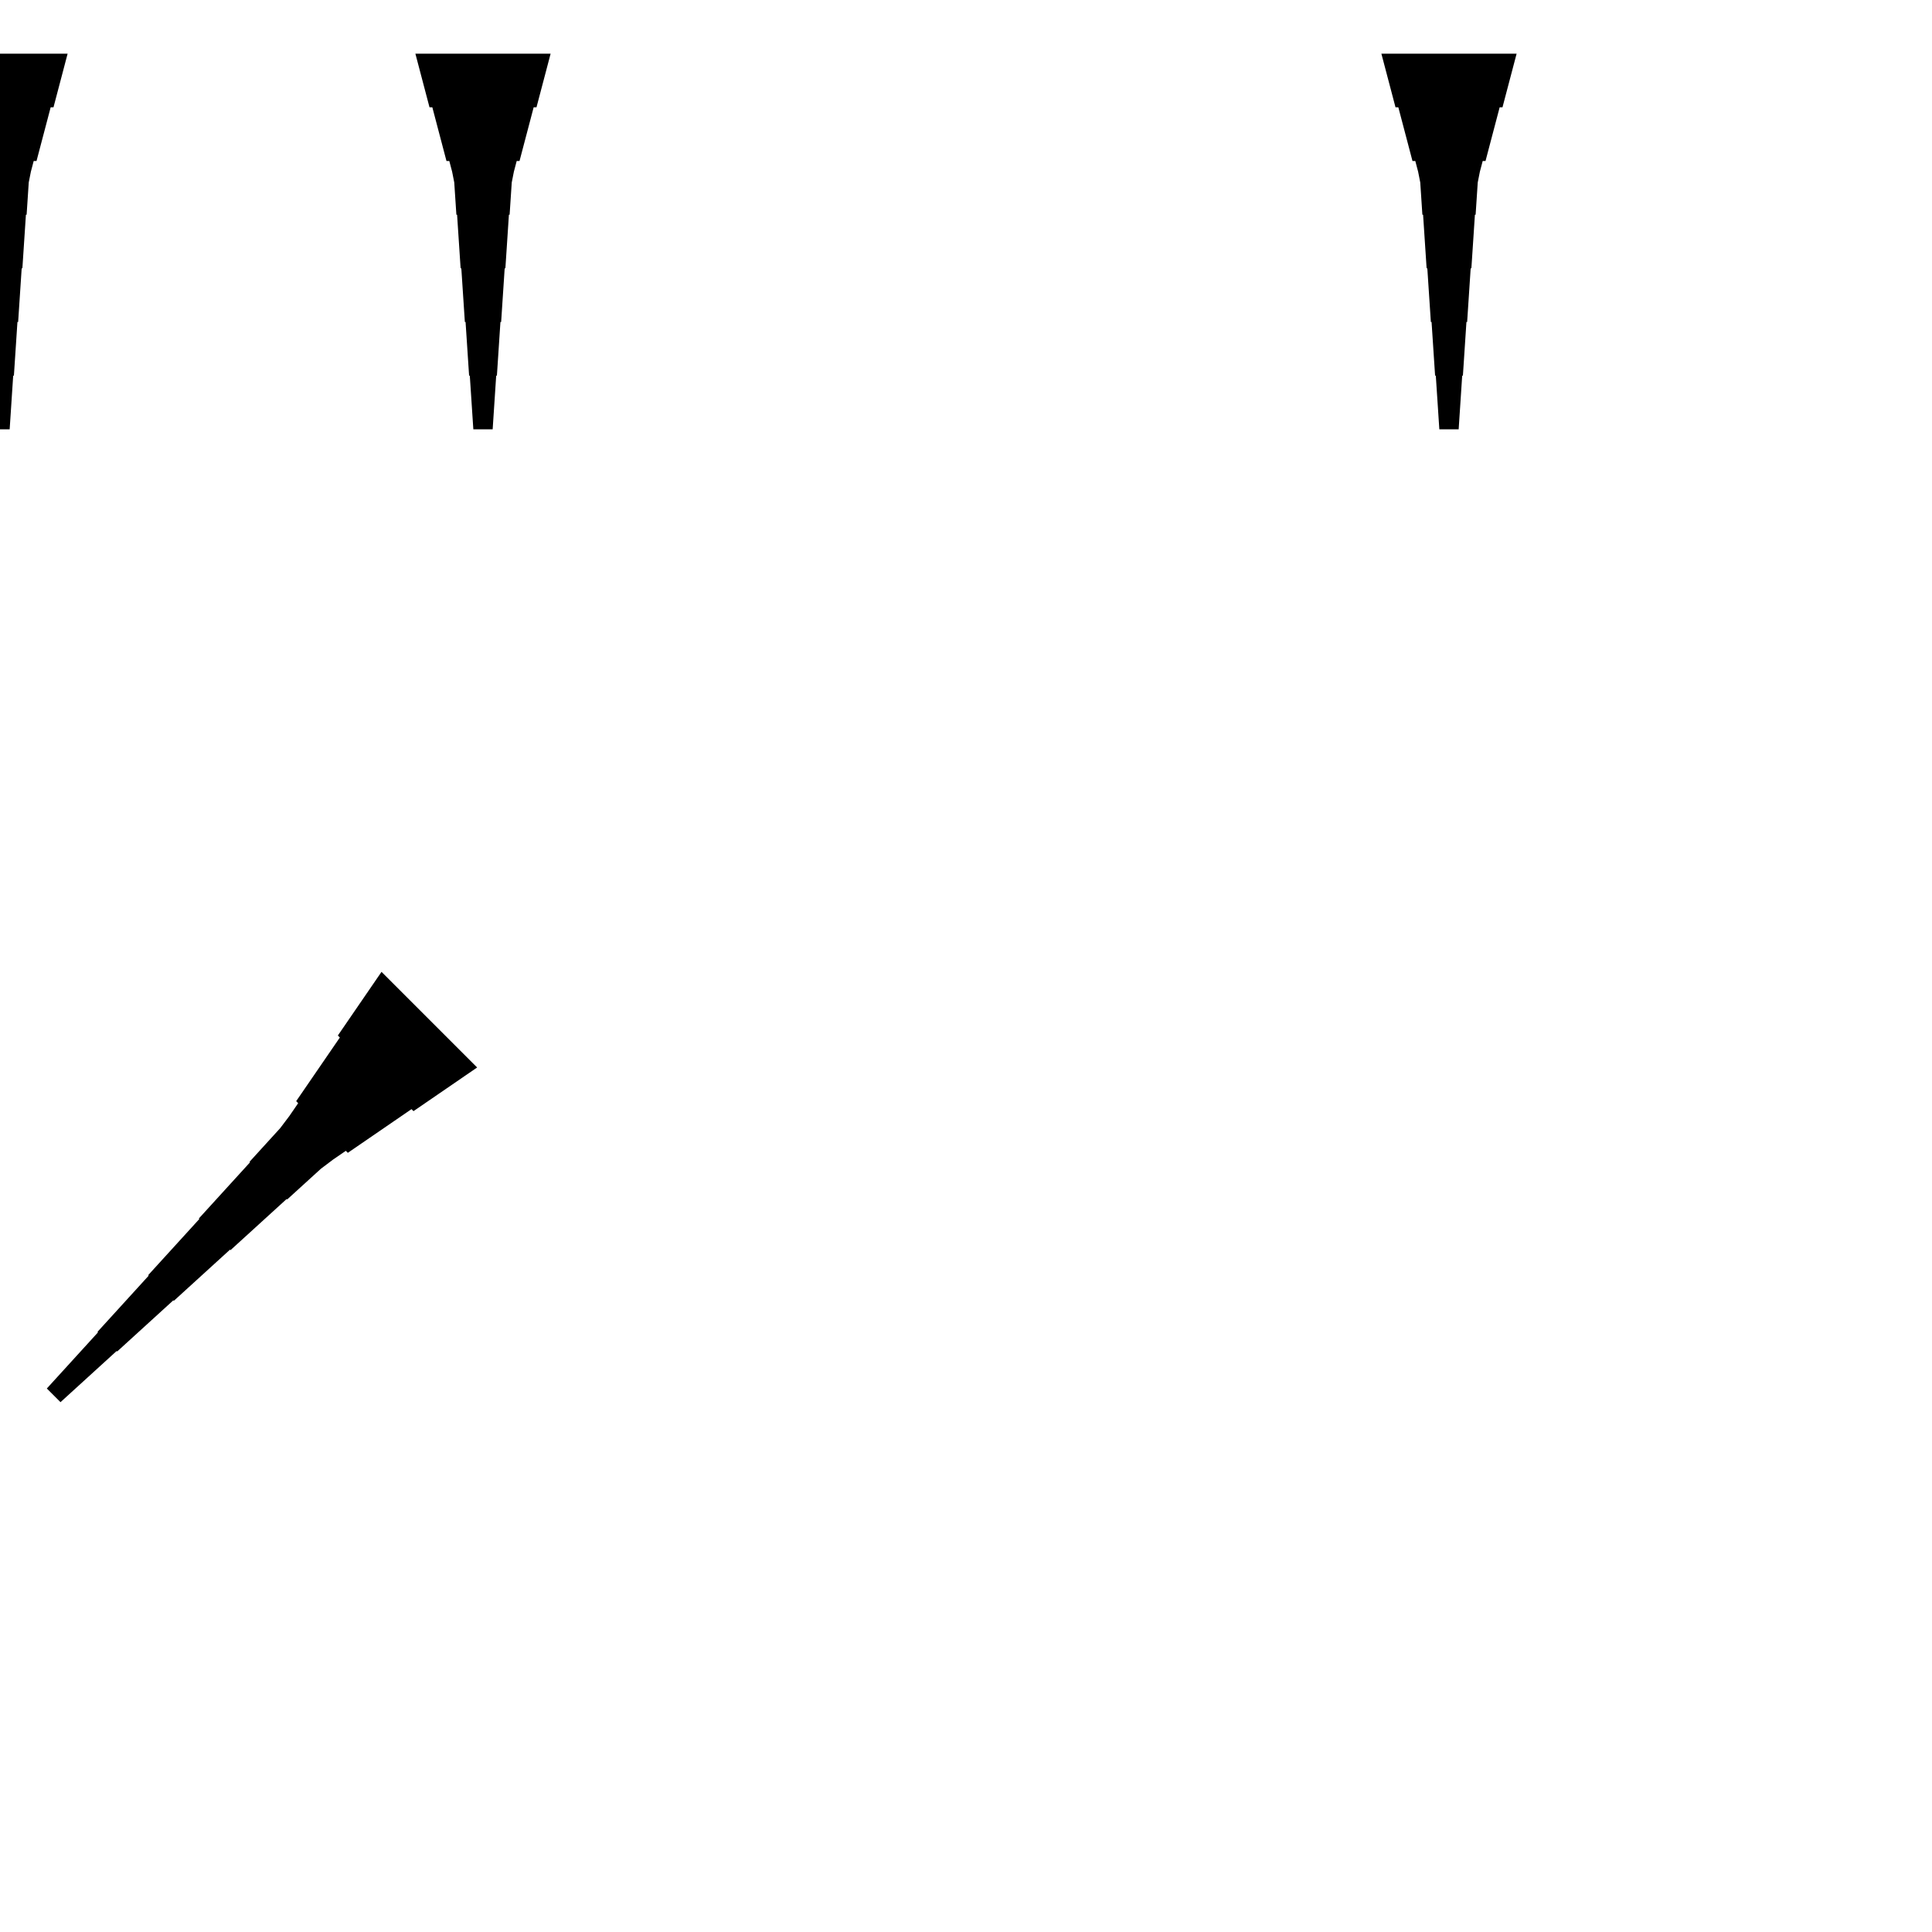 <?xml version="1.0" encoding="UTF-8"?>
<!-- Flat -->
<svg version="1.1" xmlns="http://www.w3.org/2000/svg" xmlns:xlink="http://www.w3.org/1999/xlink" width="283.465pt" height="283.465pt" viewBox="0 0 283.465 283.465">
<title>Untitled</title>
<polygon points="9.921 7.874 9.506 9.449 9.092 11.024 8.677 12.598 8.262 14.173 7.847 15.748 7.432 15.748 7.018 17.323 6.603 18.898 6.188 20.472 5.773 22.047 5.358 23.622 4.943 23.622 4.529 25.197 4.217 26.772 4.114 28.346 4.01 29.921 3.906 31.496 3.803 31.496 3.699 33.071 3.595 34.646 3.491 36.221 3.388 37.795 3.284 39.37 3.18 39.37 3.077 40.945 2.973 42.52 2.869 44.094 2.765 45.669 2.662 47.244 2.558 47.244 2.454 48.819 2.351 50.394 2.247 51.968 2.143 53.543 2.04 55.118 1.936 55.118 1.832 56.693 1.728 58.268 1.625 59.843 1.521 61.417 1.417 62.992 -1.417 62.992 -1.521 61.417 -1.625 59.843 -1.728 58.268 -1.832 56.693 -1.936 55.118 -2.04 55.118 -2.143 53.543 -2.247 51.968 -2.351 50.394 -2.454 48.819 -2.558 47.244 -2.662 47.244 -2.765 45.669 -2.869 44.094 -2.973 42.52 -3.077 40.945 -3.18 39.37 -3.284 39.37 -3.388 37.795 -3.491 36.221 -3.595 34.646 -3.699 33.071 -3.803 31.496 -3.906 31.496 -4.01 29.921 -4.114 28.346 -4.217 26.772 -4.529 25.197 -4.943 23.622 -5.358 23.622 -5.773 22.047 -6.188 20.472 -6.603 18.898 -7.018 17.323 -7.432 15.748 -7.847 15.748 -8.262 14.173 -8.677 12.598 -9.092 11.024 -9.506 9.449 -9.921 7.874" fill="rgba(0,0,0,1)" />
<polygon points="70.007 156.622 68.139 157.903 66.271 159.185 64.403 160.466 62.535 161.748 60.667 163.029 60.373 162.736 58.505 164.017 56.637 165.299 54.769 166.58 52.901 167.862 51.033 169.143 50.74 168.85 48.871 170.131 47.077 171.486 45.428 172.988 43.78 174.489 42.132 175.99 42.059 175.917 40.411 177.419 38.763 178.92 37.114 180.422 35.466 181.923 33.818 183.424 33.745 183.351 32.097 184.853 30.449 186.354 28.8 187.856 27.152 189.357 25.504 190.859 25.431 190.785 23.783 192.287 22.135 193.788 20.486 195.29 18.838 196.791 17.19 198.293 17.117 198.219 15.469 199.721 13.821 201.222 12.172 202.724 10.524 204.225 8.876 205.727 6.872 203.722 8.373 202.074 9.875 200.426 11.376 198.778 12.878 197.13 14.379 195.482 14.306 195.408 15.807 193.76 17.309 192.112 18.81 190.464 20.312 188.816 21.813 187.167 21.74 187.094 23.241 185.446 24.743 183.798 26.244 182.15 27.746 180.502 29.247 178.853 29.174 178.78 30.675 177.132 32.177 175.484 33.678 173.836 35.18 172.188 36.681 170.54 36.608 170.466 38.109 168.818 39.611 167.17 41.112 165.522 42.467 163.727 43.749 161.859 43.455 161.565 44.737 159.697 46.018 157.829 47.3 155.961 48.581 154.093 49.863 152.225 49.569 151.932 50.851 150.063 52.132 148.195 53.414 146.327 54.695 144.459 55.977 142.591" fill="rgba(0,0,0,1)" />
<polygon points="80.787 7.874 80.373 9.449 79.958 11.024 79.543 12.598 79.128 14.173 78.713 15.748 78.298 15.748 77.884 17.323 77.469 18.898 77.054 20.472 76.639 22.047 76.224 23.622 75.809 23.622 75.395 25.197 75.084 26.772 74.98 28.346 74.876 29.921 74.772 31.496 74.669 31.496 74.565 33.071 74.461 34.646 74.358 36.221 74.254 37.795 74.15 39.37 74.046 39.37 73.943 40.945 73.839 42.52 73.735 44.094 73.632 45.669 73.528 47.244 73.424 47.244 73.32 48.819 73.217 50.394 73.113 51.968 73.009 53.543 72.906 55.118 72.802 55.118 72.698 56.693 72.595 58.268 72.491 59.843 72.387 61.417 72.284 62.992 69.449 62.992 69.345 61.417 69.241 59.843 69.138 58.268 69.034 56.693 68.93 55.118 68.827 55.118 68.723 53.543 68.619 51.968 68.516 50.394 68.412 48.819 68.308 47.244 68.204 47.244 68.101 45.669 67.997 44.094 67.893 42.52 67.79 40.945 67.686 39.37 67.582 39.37 67.478 37.795 67.375 36.221 67.271 34.646 67.167 33.071 67.064 31.496 66.96 31.496 66.856 29.921 66.752 28.346 66.649 26.772 66.338 25.197 65.923 23.622 65.508 23.622 65.093 22.047 64.678 20.472 64.263 18.898 63.849 17.323 63.434 15.748 63.019 15.748 62.604 14.173 62.189 12.598 61.775 11.024 61.36 9.449 60.945 7.874" fill="rgba(0,0,0,1)" />
<polygon points="222.52 7.874 222.105 9.449 221.69 11.024 221.275 12.598 220.86 14.173 220.446 15.748 220.031 15.748 219.616 17.323 219.201 18.898 218.786 20.472 218.371 22.047 217.957 23.622 217.542 23.622 217.127 25.197 216.816 26.772 216.712 28.346 216.608 29.921 216.505 31.496 216.401 31.496 216.297 33.071 216.194 34.646 216.09 36.221 215.986 37.795 215.882 39.37 215.779 39.37 215.675 40.945 215.571 42.52 215.468 44.094 215.364 45.669 215.26 47.244 215.156 47.244 215.053 48.819 214.949 50.394 214.845 51.968 214.742 53.543 214.638 55.118 214.534 55.118 214.431 56.693 214.327 58.268 214.223 59.843 214.119 61.417 214.016 62.992 211.181 62.992 211.077 61.417 210.974 59.843 210.87 58.268 210.766 56.693 210.663 55.118 210.559 55.118 210.455 53.543 210.351 51.968 210.248 50.394 210.144 48.819 210.04 47.244 209.937 47.244 209.833 45.669 209.729 44.094 209.625 42.52 209.522 40.945 209.418 39.37 209.314 39.37 209.211 37.795 209.107 36.221 209.003 34.646 208.9 33.071 208.796 31.496 208.692 31.496 208.588 29.921 208.485 28.346 208.381 26.772 208.07 25.197 207.655 23.622 207.24 23.622 206.825 22.047 206.411 20.472 205.996 18.898 205.581 17.323 205.166 15.748 204.751 15.748 204.337 14.173 203.922 12.598 203.507 11.024 203.092 9.449 202.677 7.874" fill="rgba(0,0,0,1)" />
</svg>